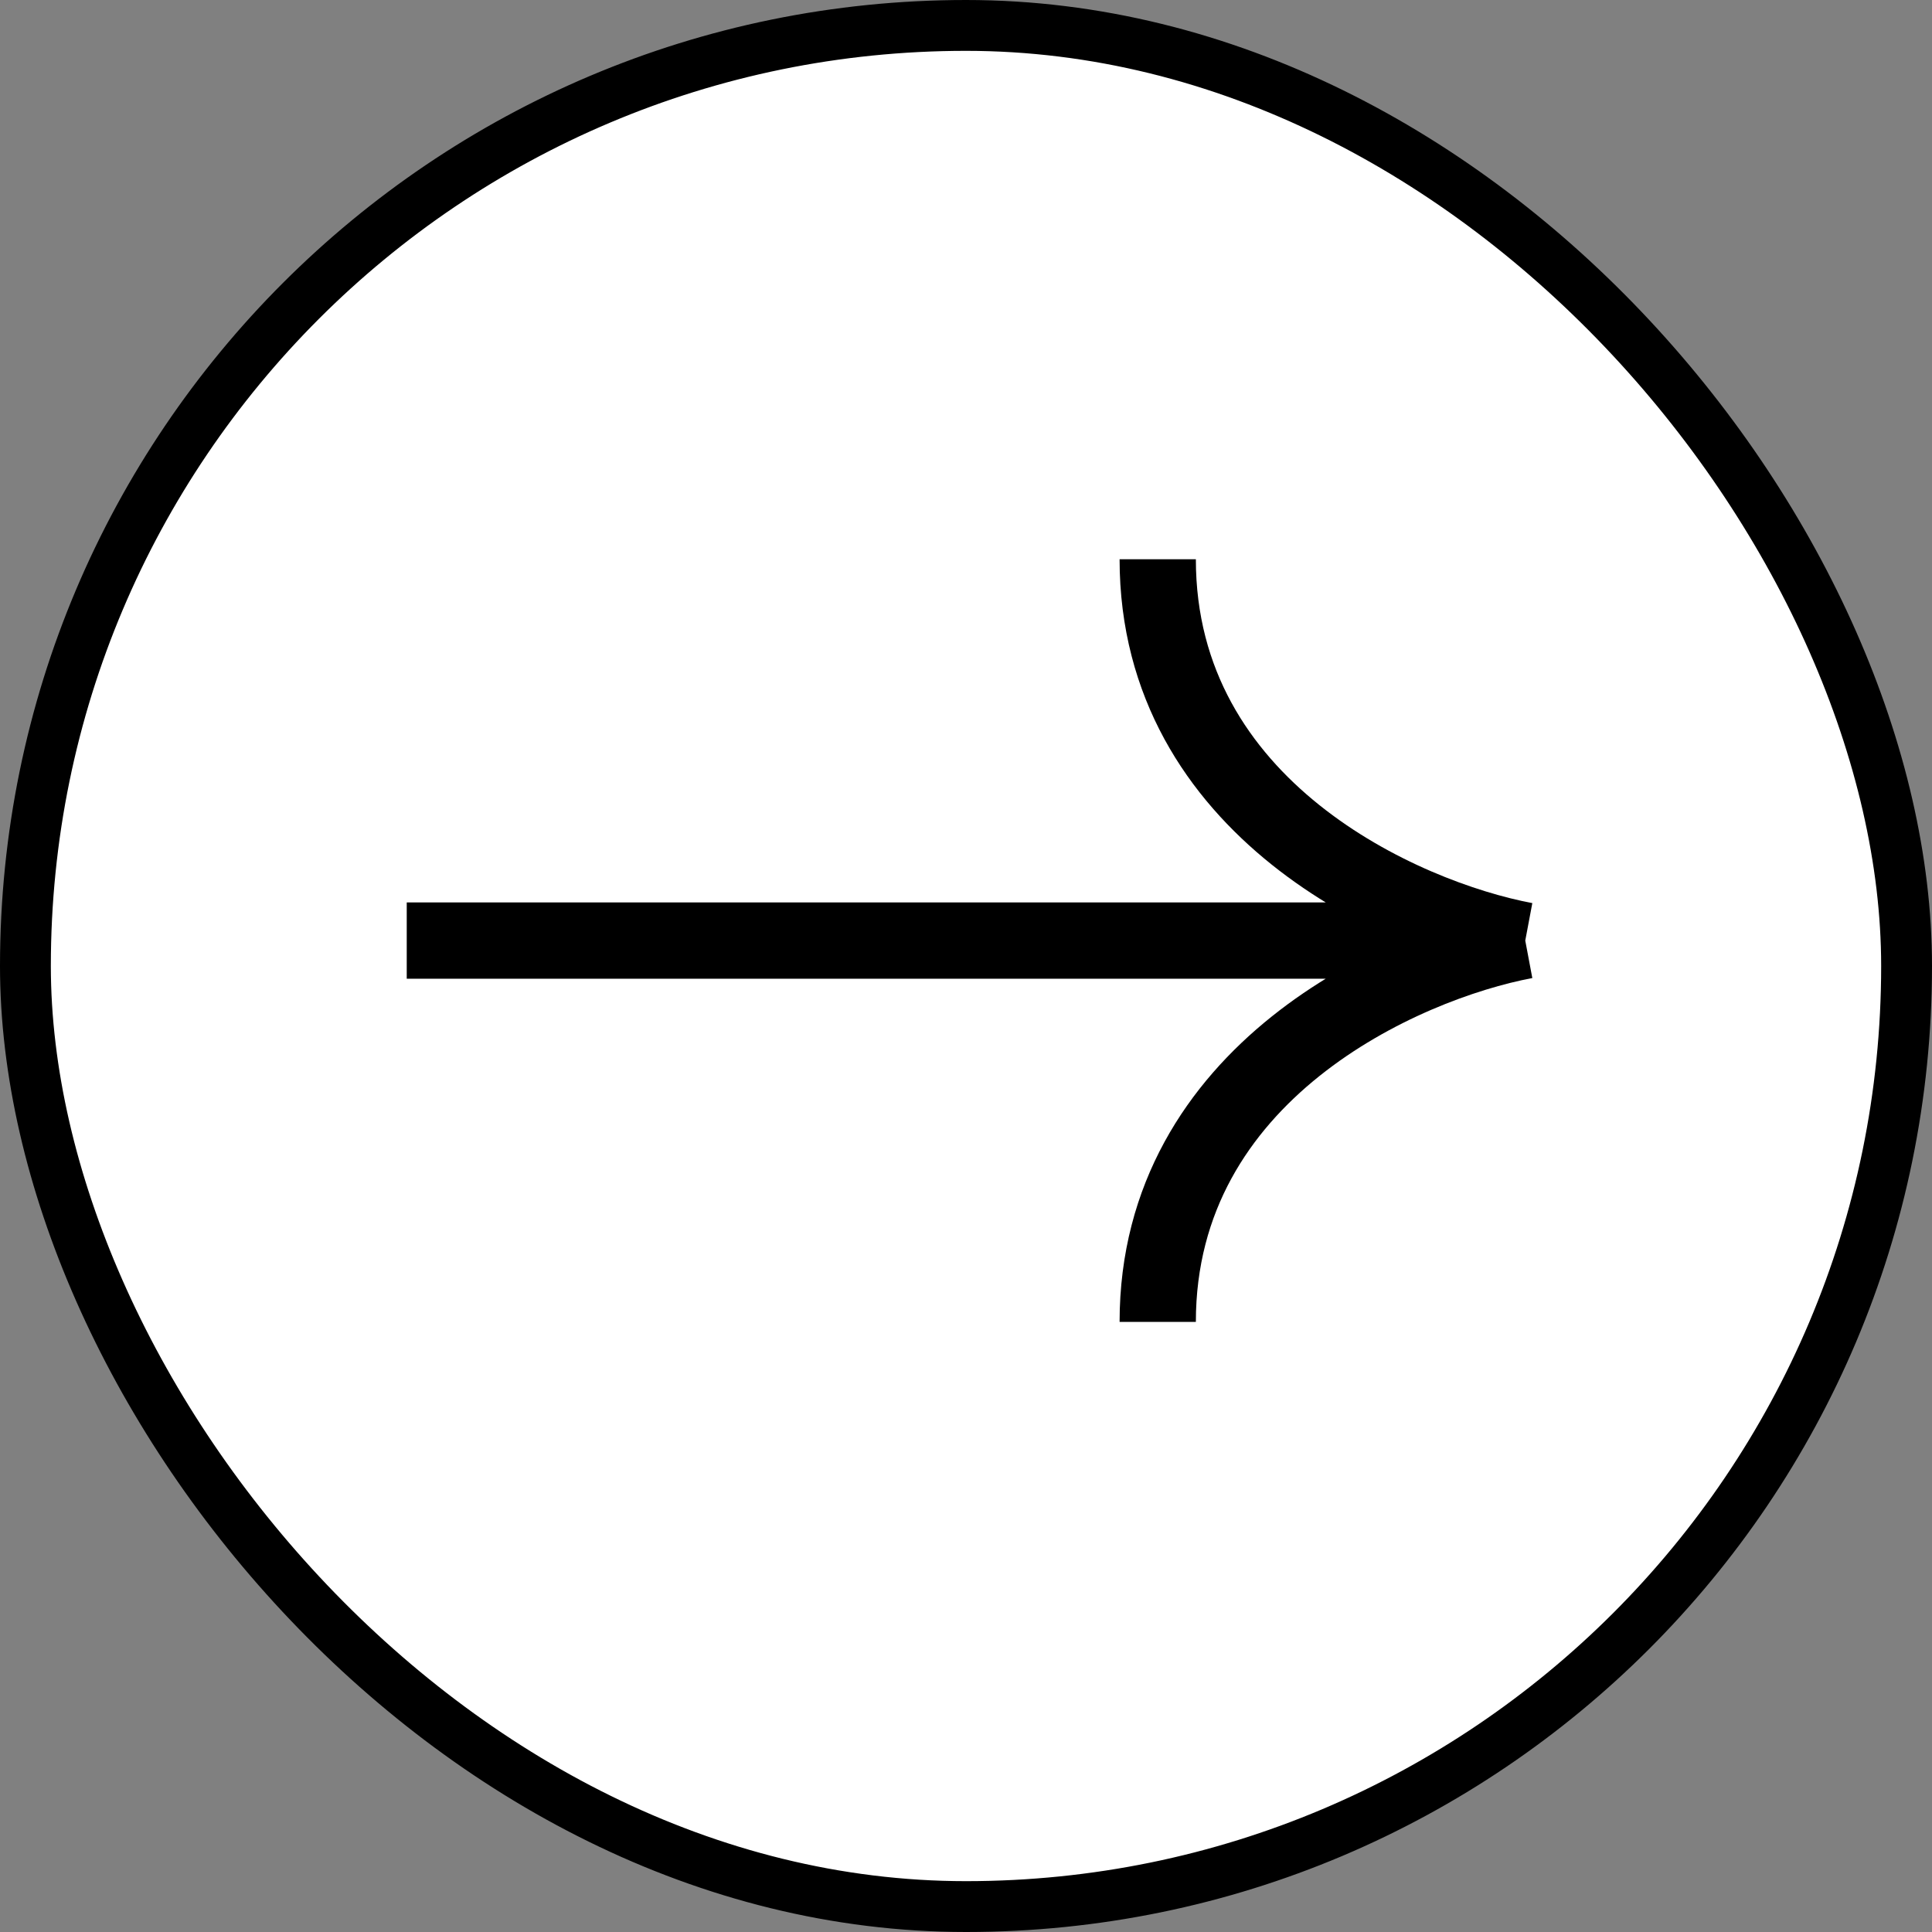 <svg width="38" height="38" viewBox="0 0 38 38" fill="none" xmlns="http://www.w3.org/2000/svg">
<rect x="0" y="0" width="38" height="38" fill="#808080" stroke="none"/>
<rect x="0.5" y="0.5" width="37" height="37" rx="18.5" fill="white" stroke="black"/>
<path d="M8 18.5H30M30 18.5C27.59 18.046 22.771 15.909 22.771 11M30 18.5C27.59 18.954 22.771 21.091 22.771 26" stroke="black" stroke-width="1.5" stroke-linejoin="round"/>
</svg>
